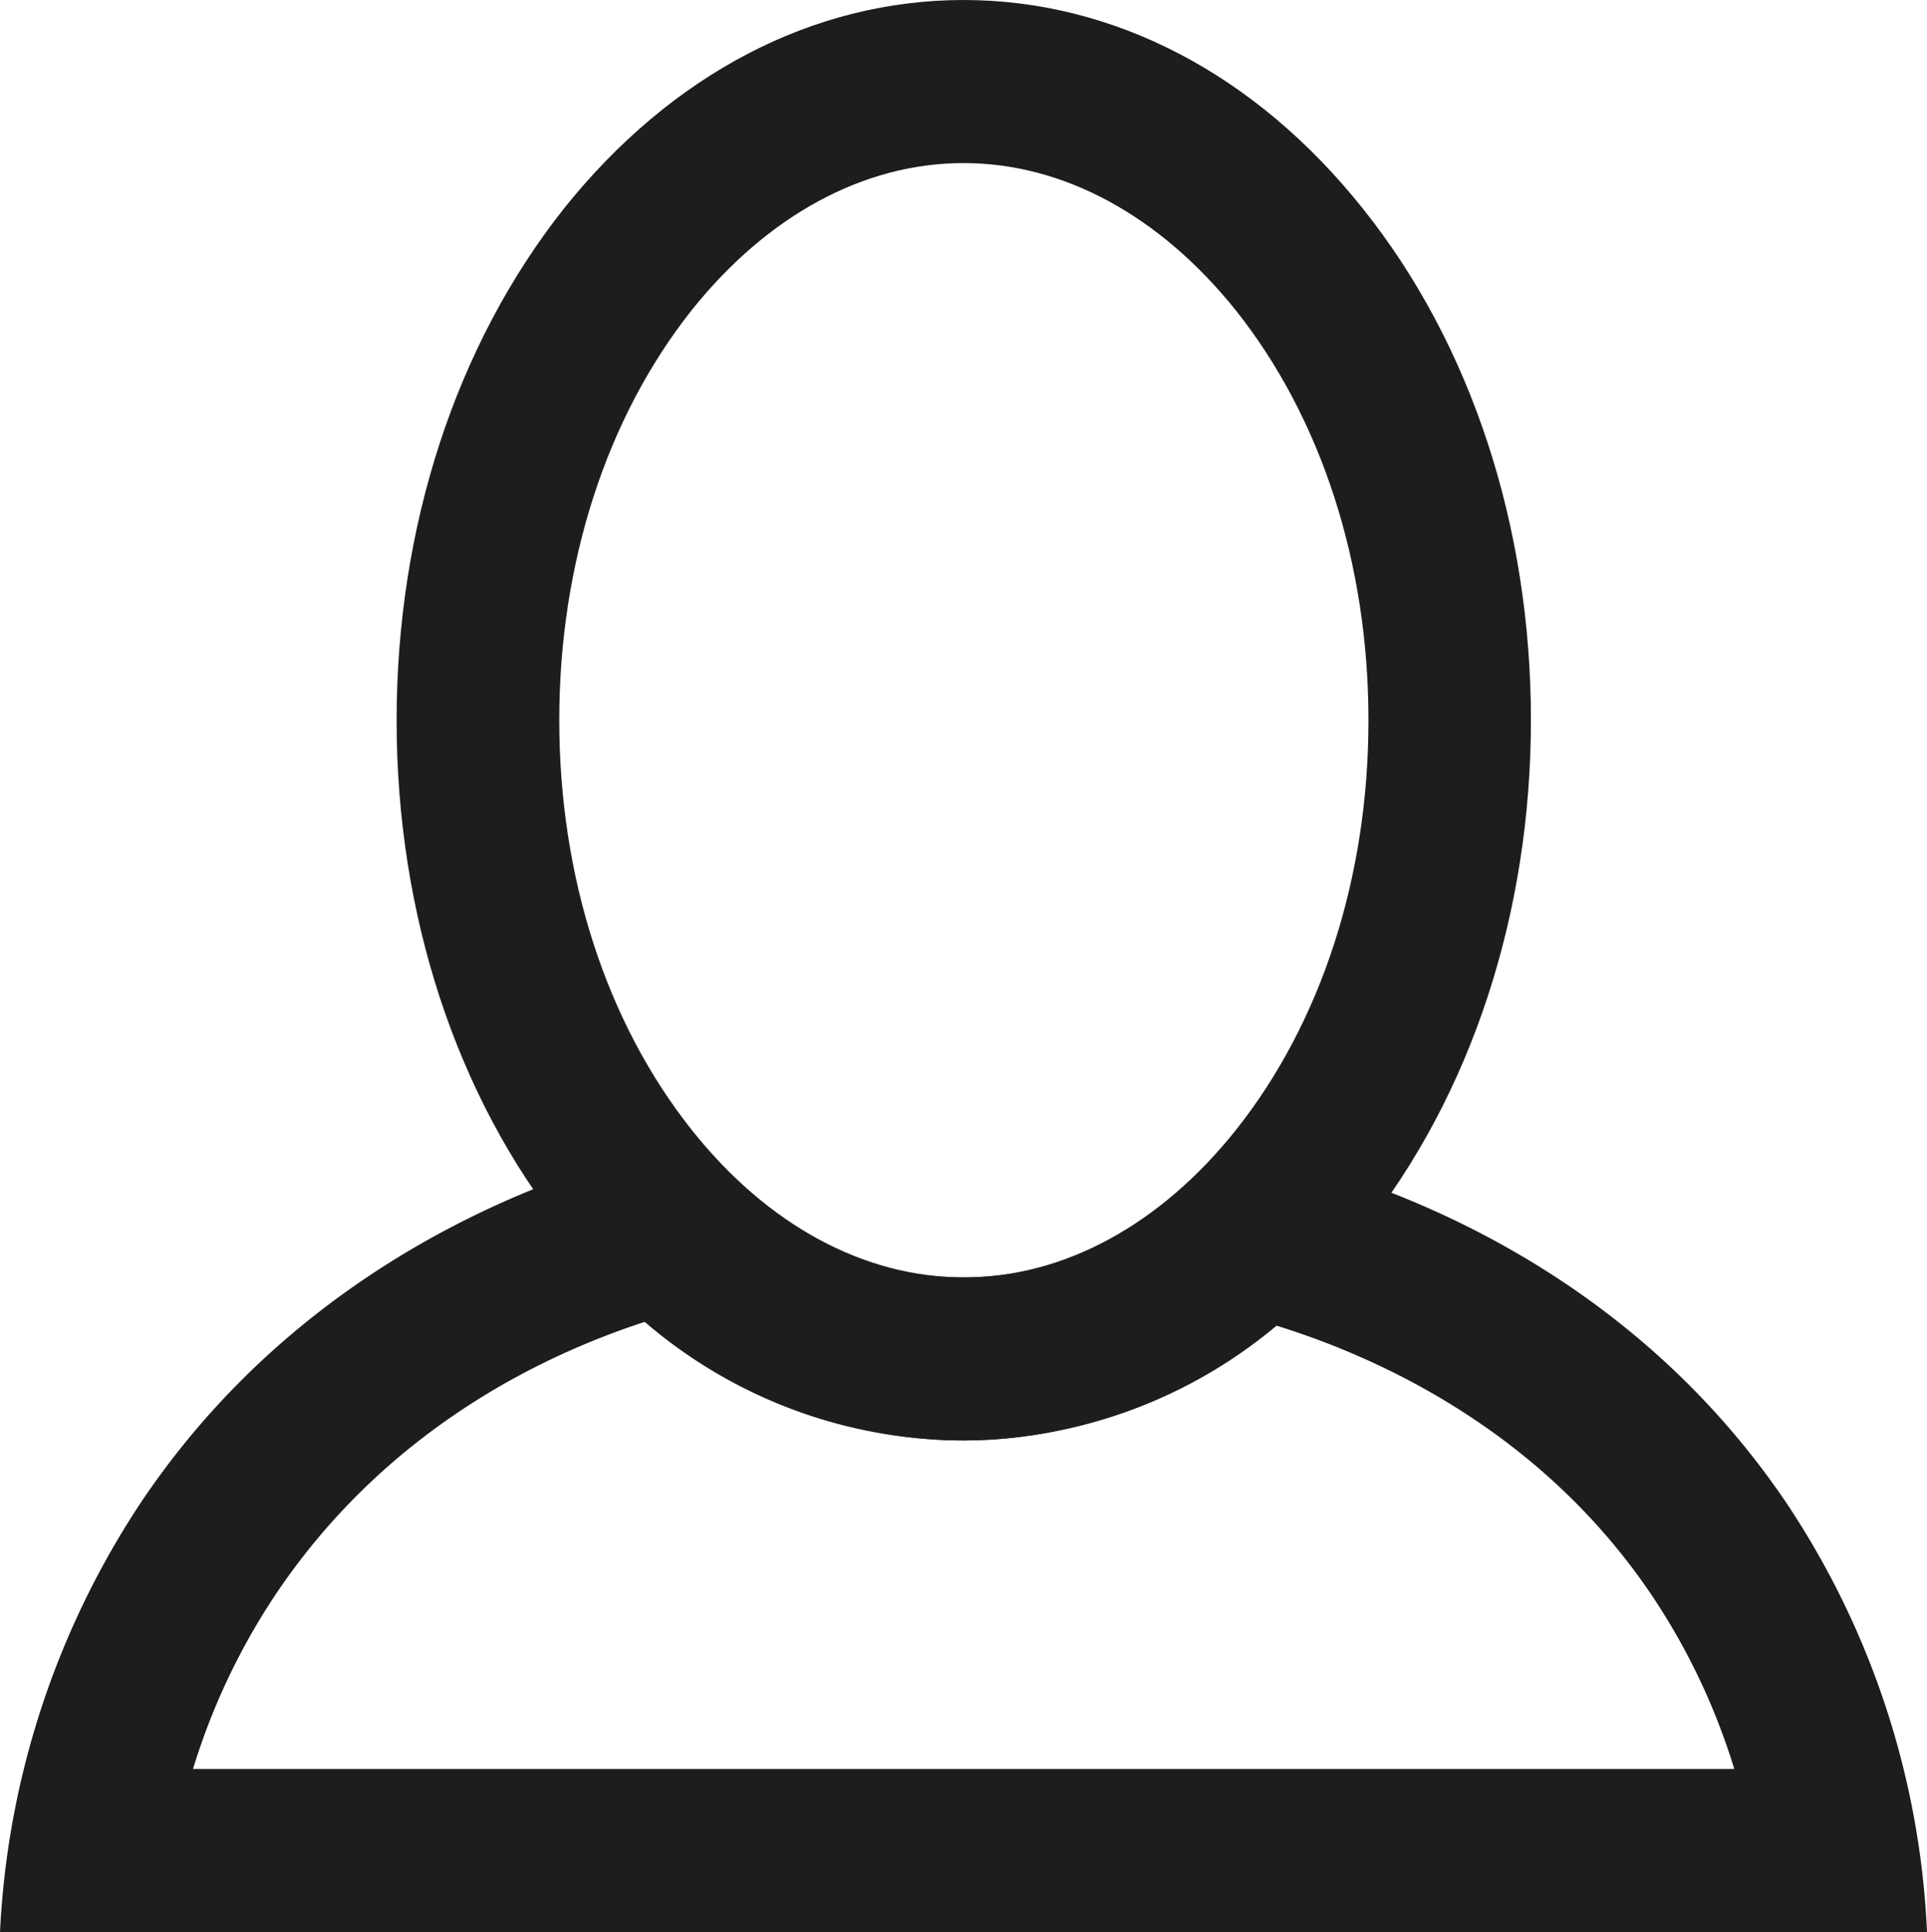 <svg id="Layer_5" data-name="Layer 5" xmlns="http://www.w3.org/2000/svg" viewBox="0 0 212.66 213.26"><defs><style>.cls-1{fill:#1d1d1b;}</style></defs><path class="cls-1" d="M108.08,162c-16.59,0-32.23-8.18-44-23-12-15-18.56-35.11-18.56-56.47S52.06,41.08,64,26C75.85,11.18,91.49,3,108.08,3s32.24,8.18,44.05,23c12,15,18.57,35.11,18.57,56.47s-6.59,41.42-18.57,56.47C140.32,153.82,124.68,162,108.08,162Zm0-141c-11,0-21.63,5.77-30,16.24C68.67,49.12,63.47,65.19,63.47,82.5s5.2,33.38,14.65,45.26c8.33,10.47,19,16.24,30,16.24s21.64-5.77,30-16.24c9.45-11.88,14.65-27.95,14.65-45.26s-5.2-33.38-14.65-45.26C129.72,26.77,119.08,21,108.08,21Z" transform="translate(-1.75 -3)"/><path class="cls-1" d="M72.9,148.91A54,54,0,0,0,108,162h.08a54.16,54.16,0,0,0,34.55-12.67c11.33,3.51,29.06,11.59,41.23,29.5a72.29,72.29,0,0,1,9.28,19.43H23.05a73.3,73.3,0,0,1,9.27-19.49c12-17.75,28.89-26.05,40.58-29.86m5.58-20.06c-7.36,1.47-40.22,8.87-61.09,39.86A94,94,0,0,0,1.75,216.26H214.41a92.67,92.67,0,0,0-15.64-47.55c-21.12-31.09-54.54-38-61.62-39.27C136,130.92,125.84,144,108.08,144h0c-18.24,0-28.55-13.77-29.55-15.15Z" transform="translate(-1.75 -3)"/></svg>